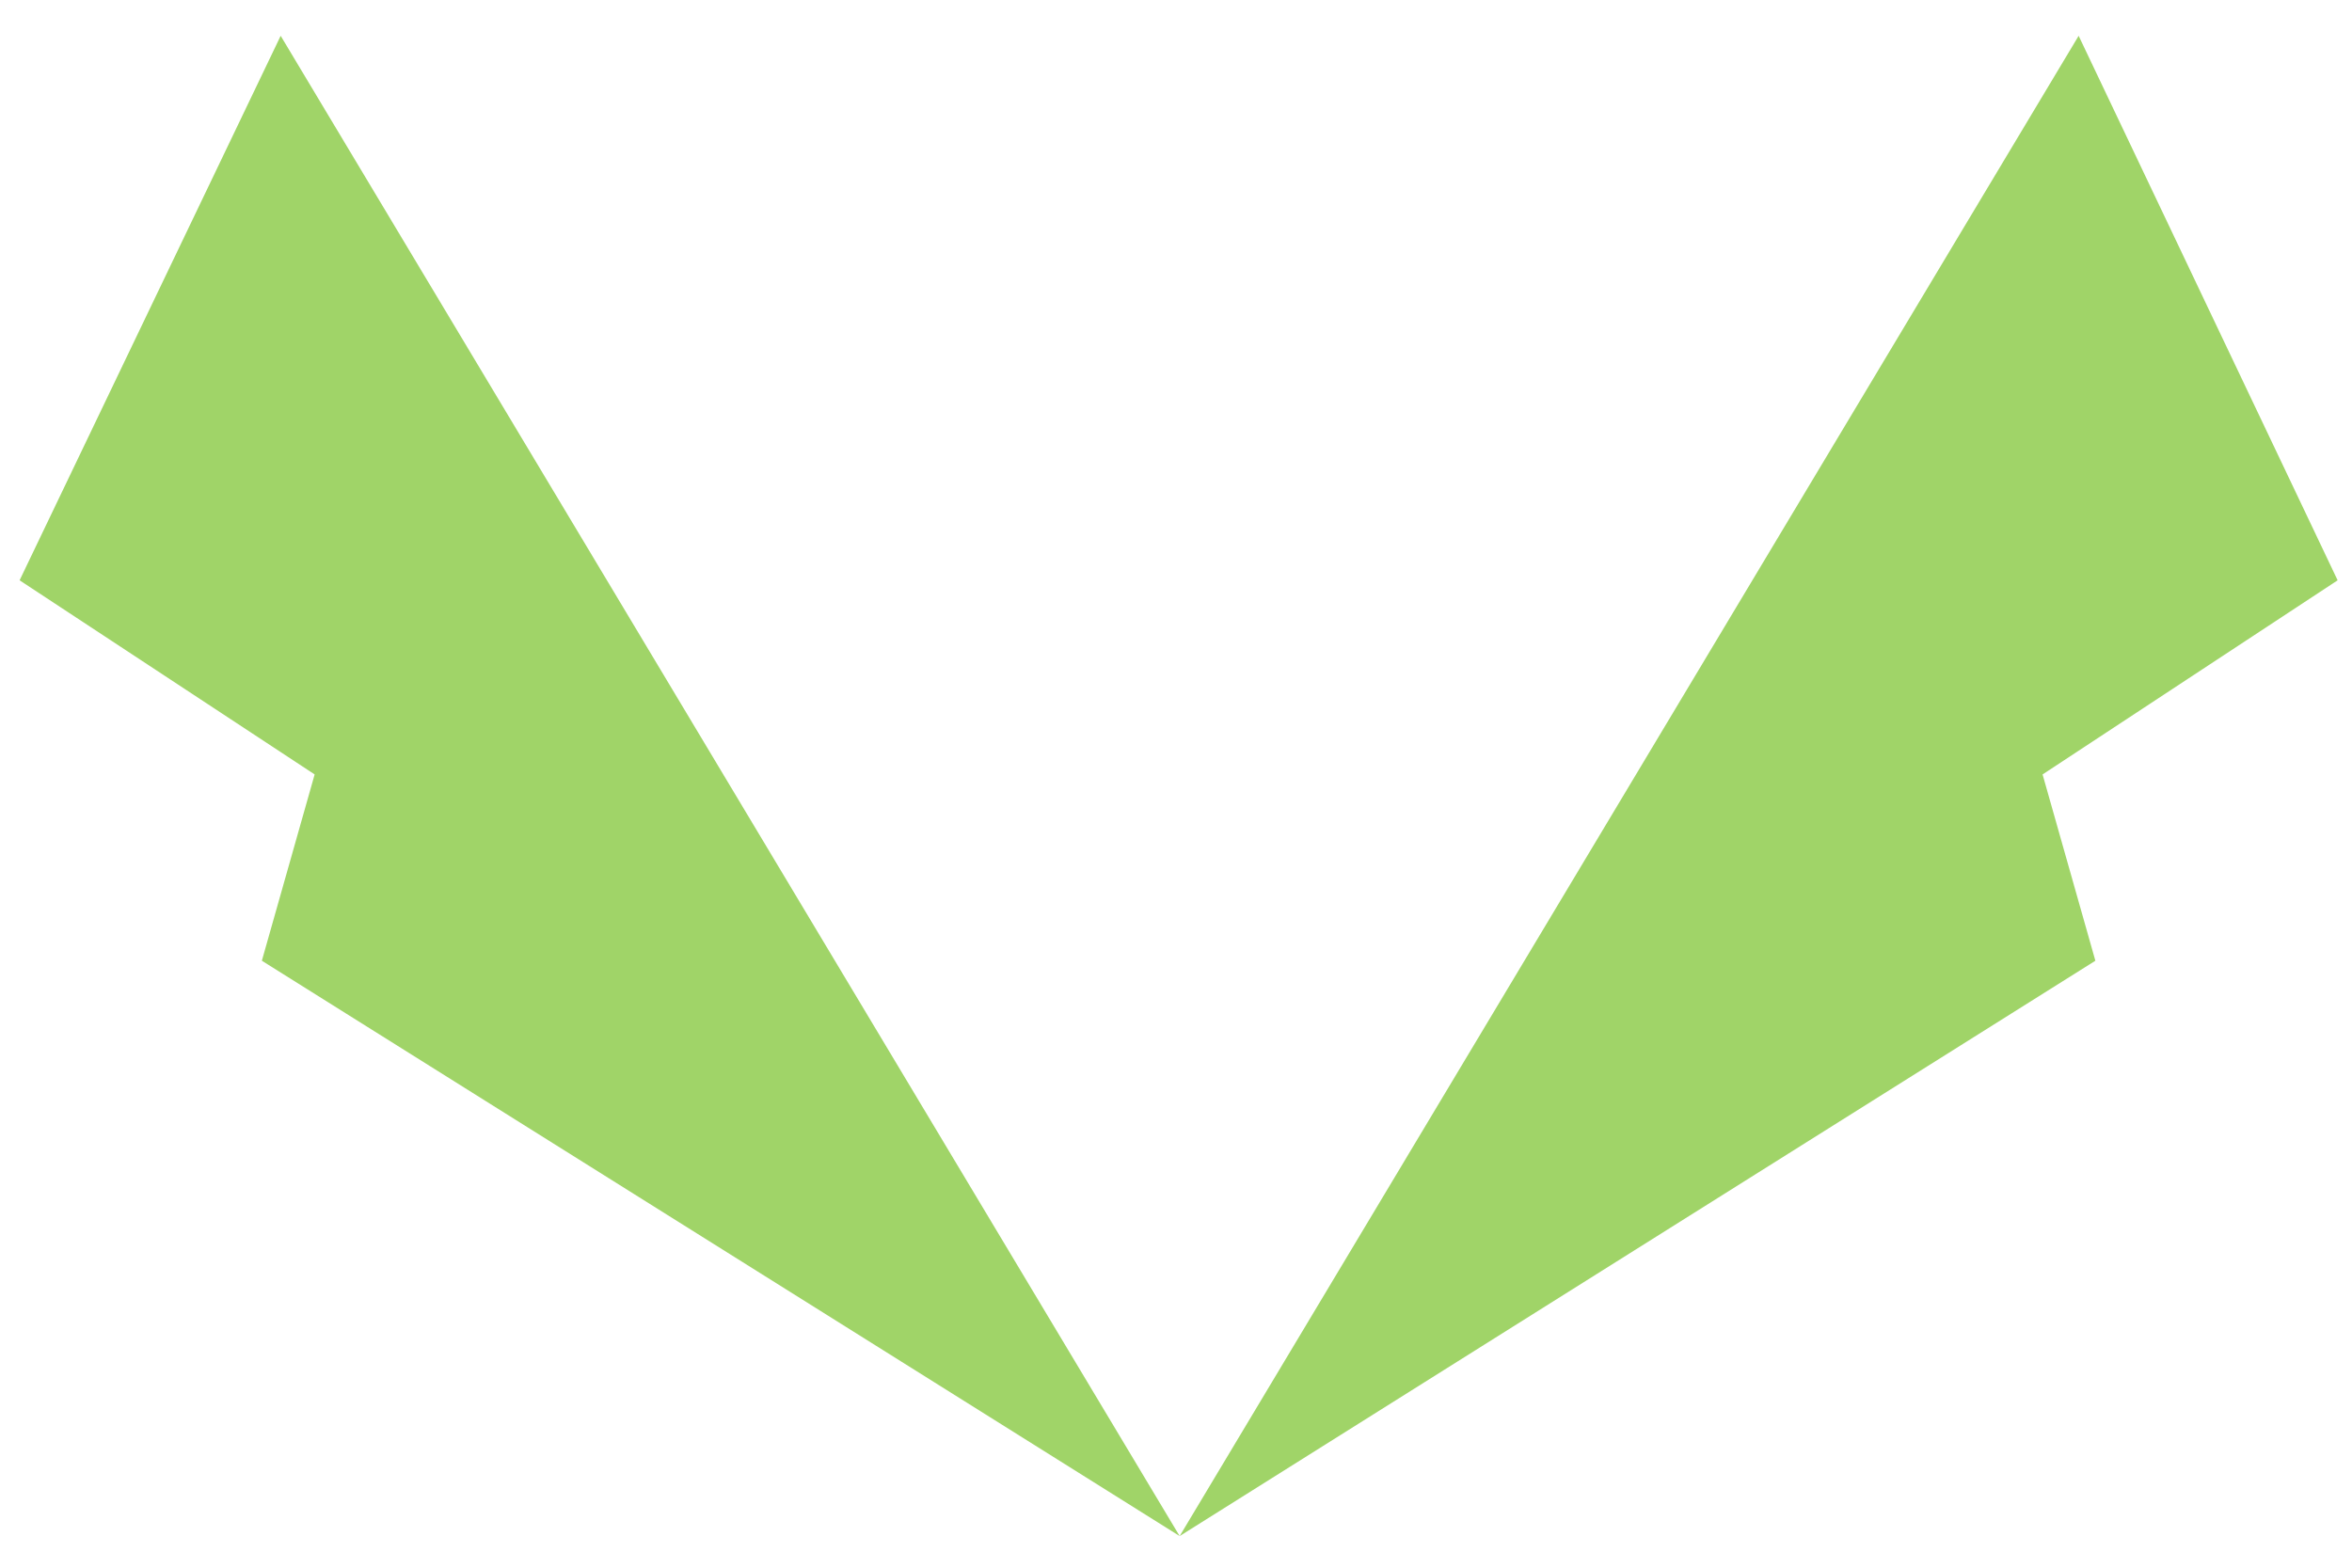 ﻿<?xml version="1.0" encoding="utf-8"?>
<svg version="1.1" xmlns:xlink="http://www.w3.org/1999/xlink" width="9px" height="6px" xmlns="http://www.w3.org/2000/svg">
  <g transform="matrix(1 0 0 1 -250 -530 )">
    <path d="M 1.002 3.677  L 4.514 5.879  L 1.074 0.137  L 0.075 2.221  L 1.204 2.964  L 1.002 3.677  Z M 8.018 3.677  L 4.514 5.879  L 7.954 0.137  L 8.945 2.221  L 7.816 2.964  L 8.018 3.677  Z " fill-rule="nonzero" fill="#a0d468" stroke="none" transform="matrix(1 0 0 1 250 530 )" />
  </g>
</svg>